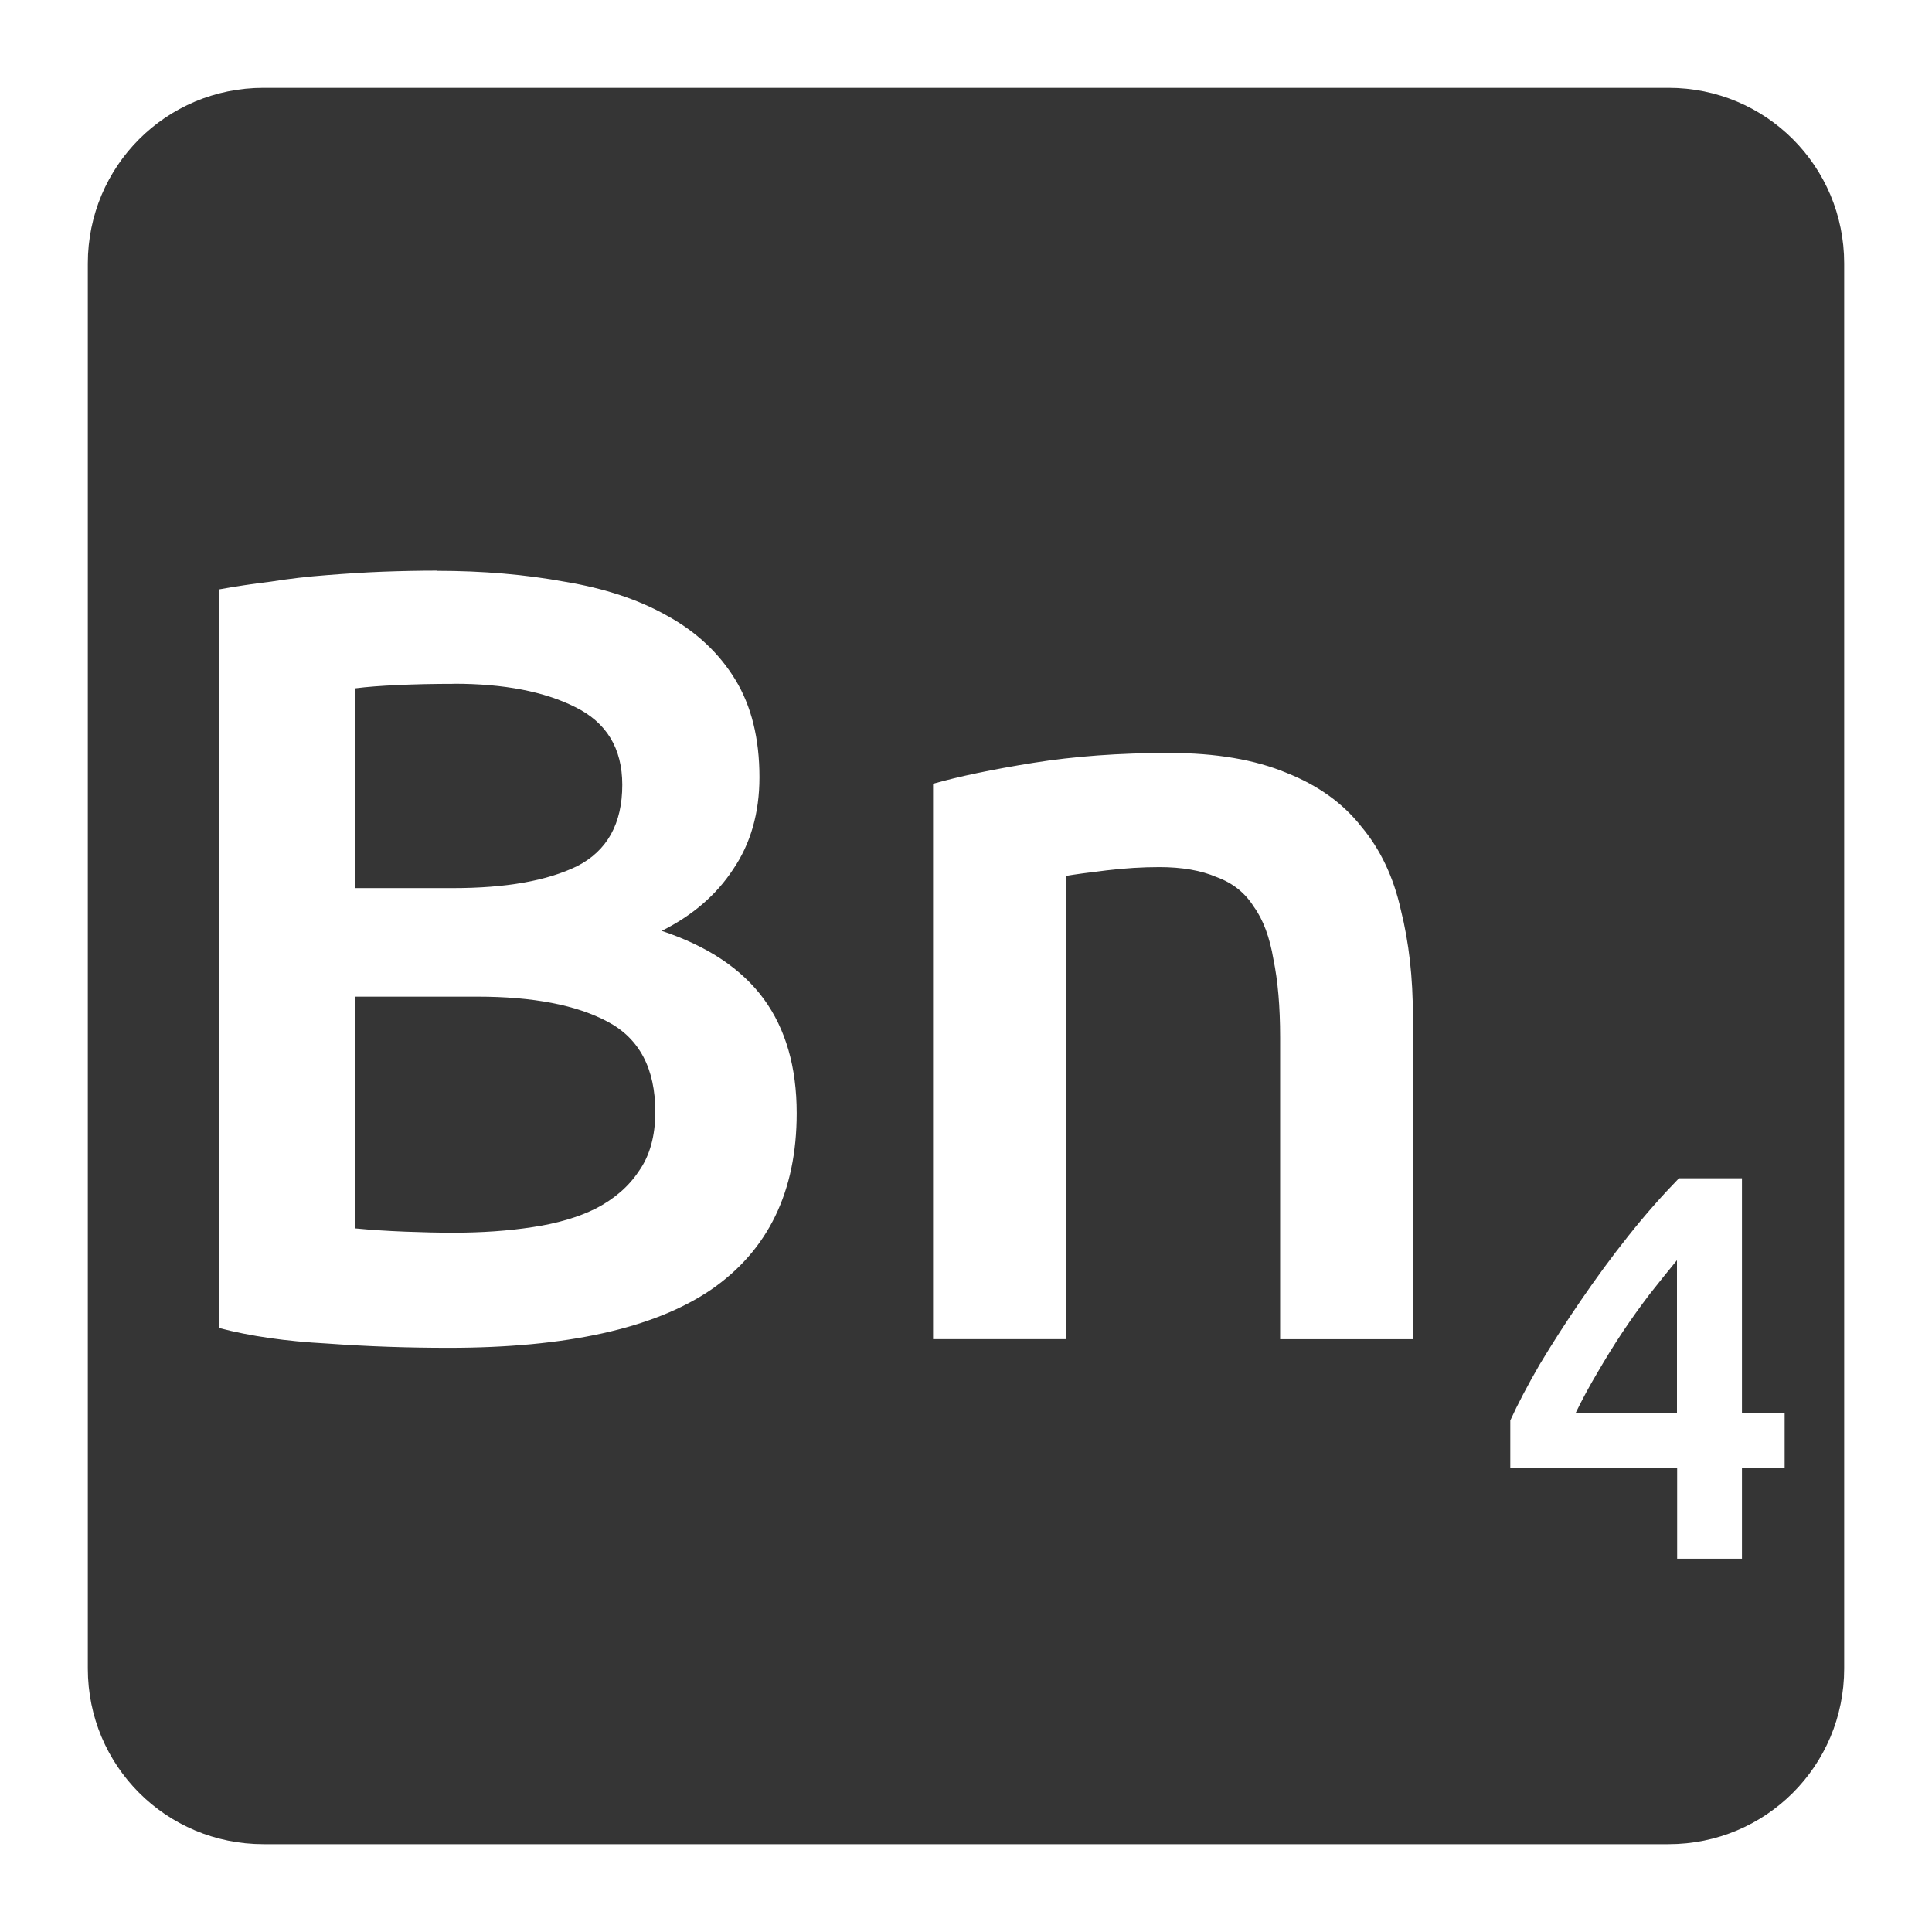<svg viewBox="0 0 22 22" xmlns="http://www.w3.org/2000/svg">
 <path d="m 3 1 c -1.108 0 -2 0.892 -2 2 l 0 16 c 0 1.108 0.892 2 2 2 l 16 0 c 1.108 0 2 -0.892 2 -2 l 0 -16 c 0 -1.108 -0.892 -2 -2 -2 l -16 0 z m 1.973 5.5 c 0.525 0 1.013 0.042 1.463 0.125 c 0.45 0.075 0.837 0.203 1.162 0.387 c 0.333 0.183 0.592 0.427 0.775 0.727 c 0.183 0.3 0.275 0.67 0.275 1.111 c 0 0.408 -0.101 0.759 -0.301 1.051 c -0.192 0.292 -0.462 0.524 -0.812 0.699 c 0.525 0.175 0.912 0.434 1.162 0.775 c 0.25 0.342 0.375 0.776 0.375 1.301 c 0 0.892 -0.325 1.562 -0.975 2.01 c -0.65 0.442 -1.647 0.662 -2.988 0.662 c -0.458 0 -0.92 -0.015 -1.387 -0.049 c -0.467 -0.025 -0.875 -0.084 -1.225 -0.176 l 0 -8.412 c 0.183 -0.033 0.38 -0.063 0.588 -0.088 c 0.208 -0.033 0.42 -0.058 0.637 -0.074 c 0.217 -0.017 0.428 -0.031 0.637 -0.039 c 0.217 -0.008 0.422 -0.012 0.613 -0.012 z m 0.199 1.287 c -0.242 0 -0.457 0.005 -0.648 0.014 c -0.183 0.008 -0.343 0.02 -0.477 0.037 l 0 2.275 l 1.113 0 c 0.6 0 1.07 -0.083 1.412 -0.25 c 0.342 -0.175 0.514 -0.484 0.514 -0.926 c 0 -0.417 -0.181 -0.712 -0.539 -0.887 c -0.35 -0.175 -0.808 -0.264 -1.375 -0.264 z m 8.141 0.787 c 0.533 0 0.98 0.077 1.338 0.227 c 0.358 0.142 0.641 0.345 0.85 0.611 c 0.217 0.258 0.368 0.576 0.451 0.951 c 0.092 0.367 0.137 0.769 0.137 1.211 l 0 3.676 l -1.512 0 l 0 -3.438 c 0 -0.35 -0.026 -0.645 -0.076 -0.887 c -0.042 -0.25 -0.116 -0.452 -0.225 -0.602 c -0.1 -0.158 -0.24 -0.269 -0.424 -0.336 c -0.175 -0.075 -0.392 -0.113 -0.65 -0.113 c -0.192 0 -0.391 0.012 -0.6 0.037 c -0.208 0.025 -0.363 0.046 -0.463 0.063 l 0 5.275 l -1.514 0 l 0 -6.324 c 0.292 -0.083 0.672 -0.163 1.139 -0.238 c 0.467 -0.075 0.982 -0.113 1.549 -0.113 z m -9.266 2.775 l 0 2.639 c 0.175 0.017 0.362 0.029 0.563 0.037 c 0.2 0.008 0.384 0.012 0.551 0.012 c 0.325 0 0.625 -0.021 0.9 -0.063 c 0.283 -0.042 0.525 -0.113 0.725 -0.213 c 0.208 -0.108 0.372 -0.249 0.488 -0.424 c 0.125 -0.175 0.188 -0.401 0.188 -0.676 c 0 -0.492 -0.181 -0.834 -0.539 -1.025 c -0.358 -0.192 -0.853 -0.287 -1.486 -0.287 l -1.389 0 z m 15.07 2.068 l 0.719 0 l 0 2.676 l 0.486 0 l 0 0.619 l -0.486 0 l 0 1.037 l -0.738 0 l 0 -1.037 l -1.9 0 l 0 -0.537 c 0.083 -0.183 0.195 -0.395 0.332 -0.633 c 0.142 -0.237 0.298 -0.48 0.469 -0.73 c 0.171 -0.25 0.351 -0.497 0.543 -0.738 c 0.192 -0.242 0.385 -0.46 0.576 -0.656 z m -0.02 0.932 c -0.1 0.121 -0.204 0.251 -0.313 0.389 c -0.104 0.137 -0.207 0.28 -0.307 0.43 c -0.1 0.15 -0.195 0.305 -0.287 0.463 c -0.092 0.154 -0.175 0.309 -0.25 0.463 l 1.156 0 l 0 -1.744 z" style="fill:#353535;fill-opacity:1"/>
</svg>
